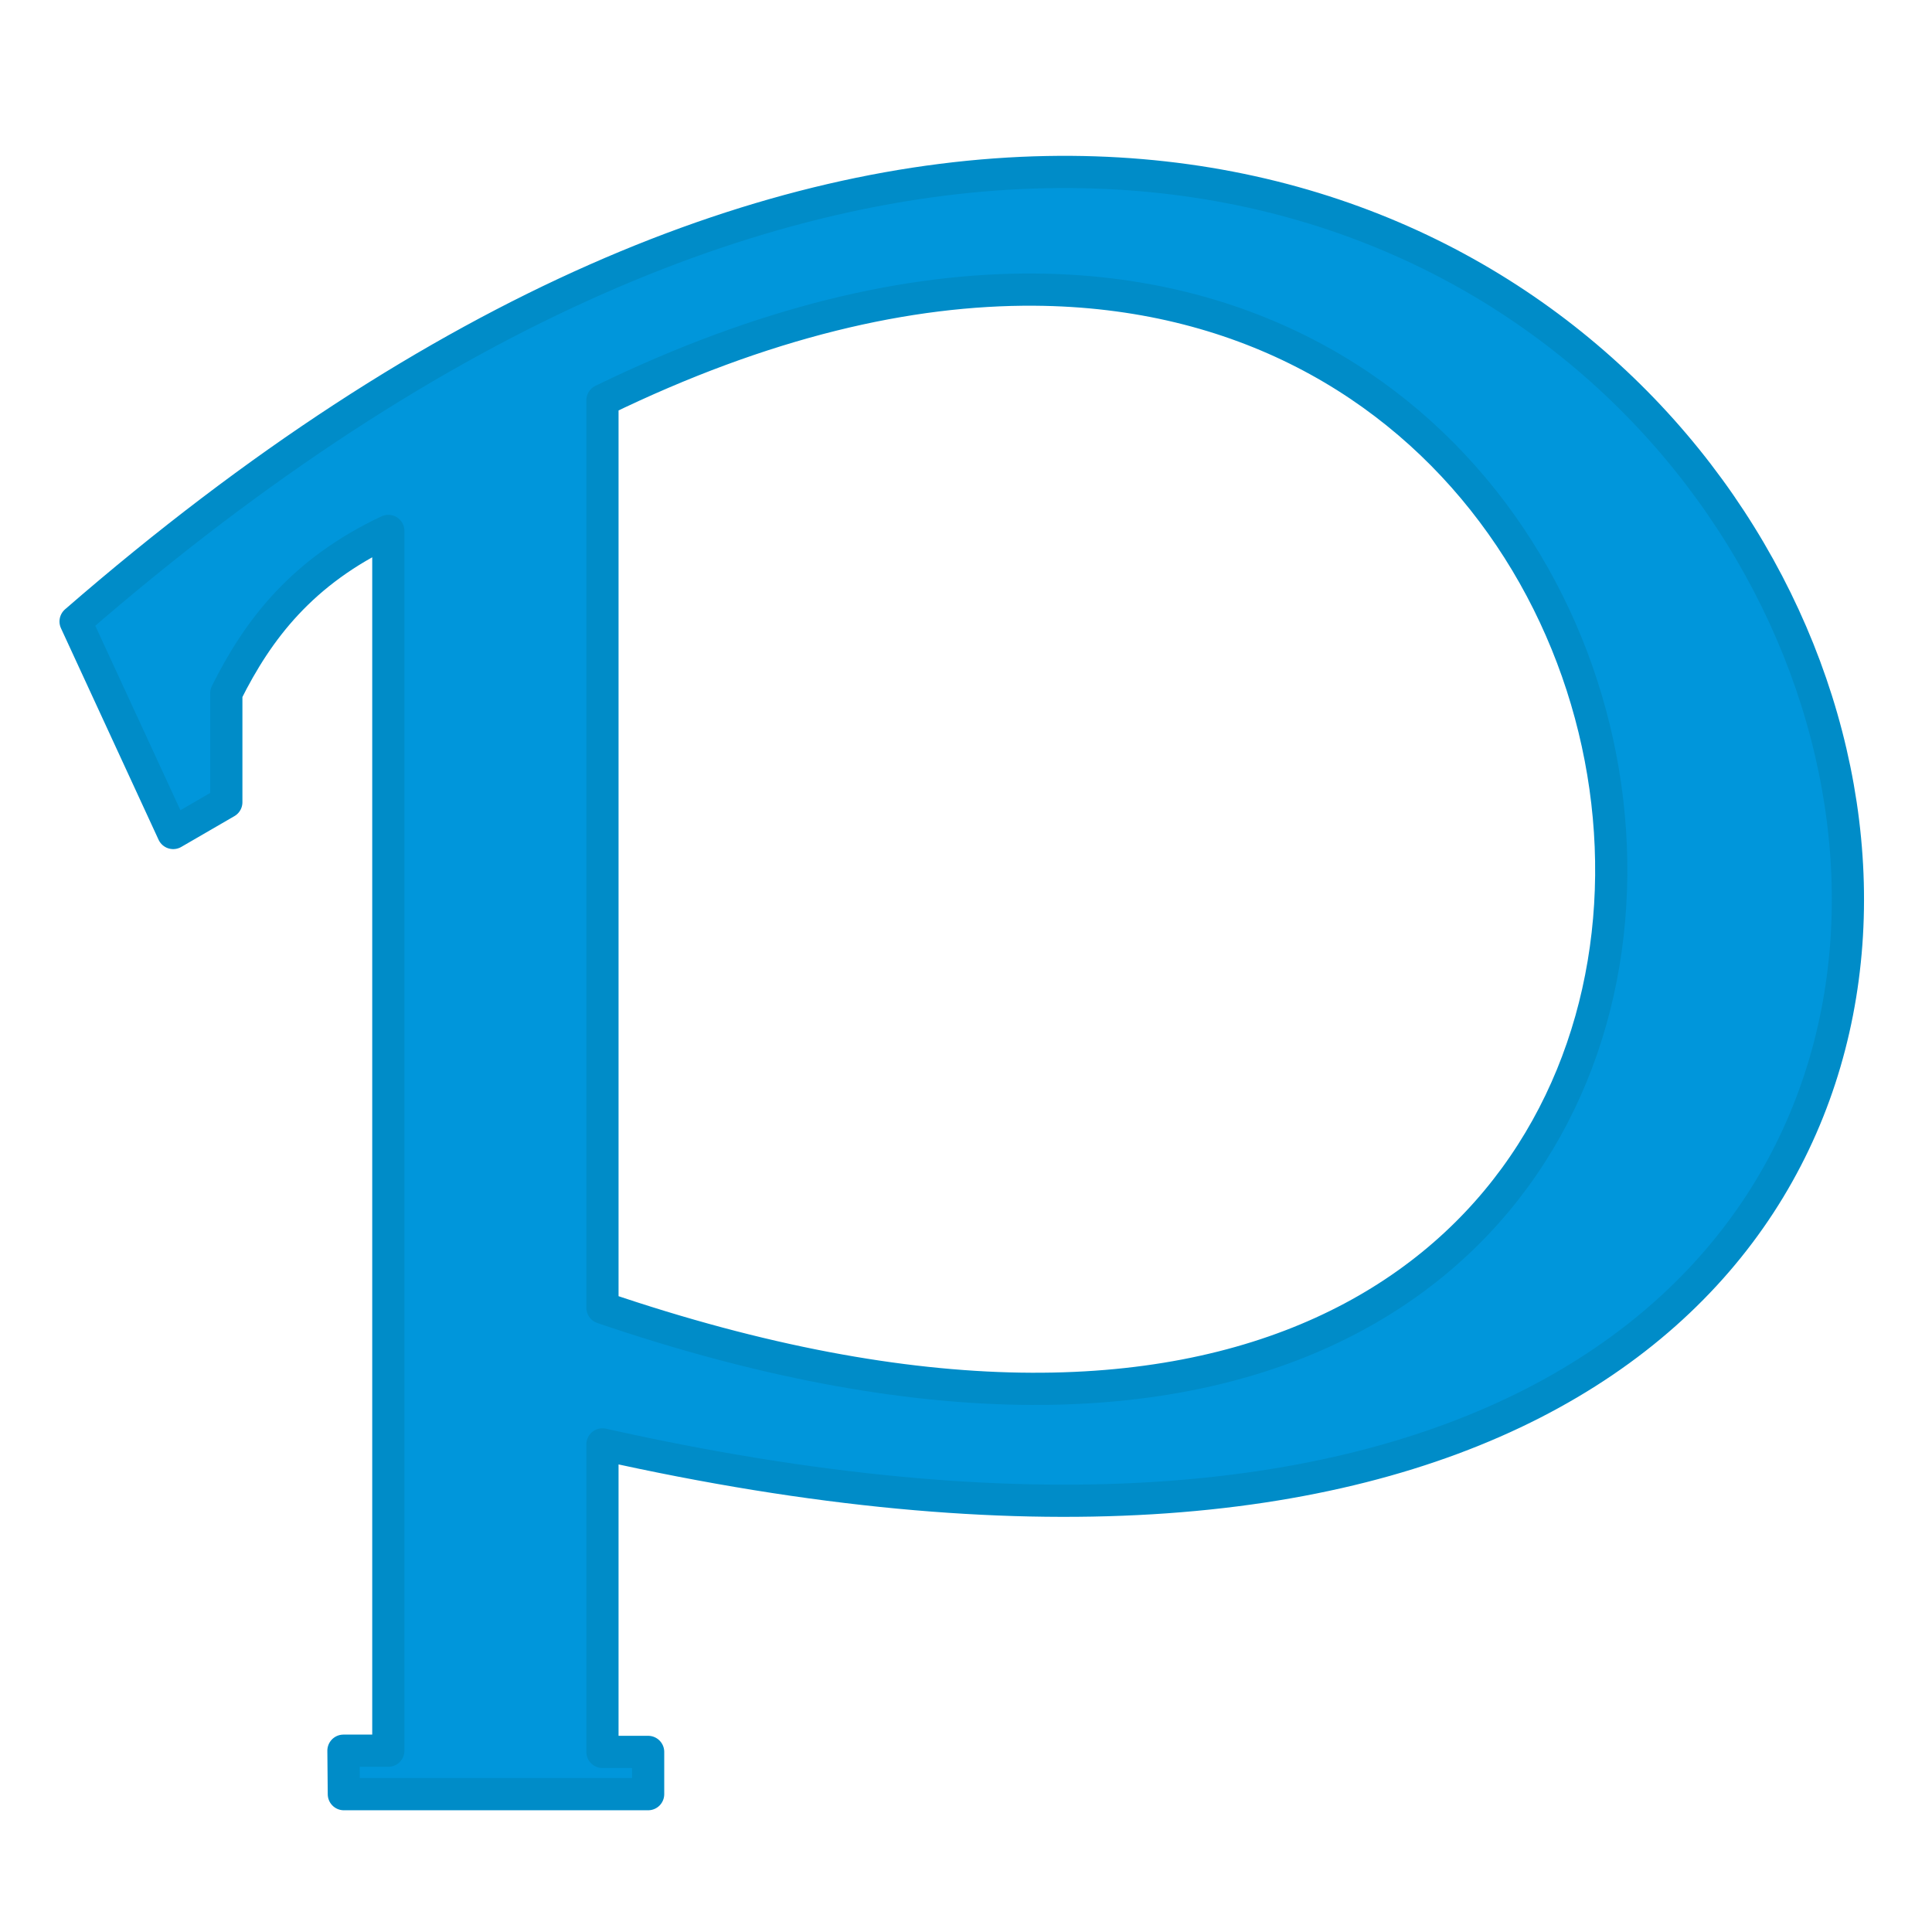 <?xml version="1.0" encoding="UTF-8" standalone="no"?>
<!-- Created with Inkscape (http://www.inkscape.org/) -->
<svg xmlns:dc="http://purl.org/dc/elements/1.1/" xmlns:cc="http://creativecommons.org/ns#" xmlns:rdf="http://www.w3.org/1999/02/22-rdf-syntax-ns#" xmlns:svg="http://www.w3.org/2000/svg" xmlns="http://www.w3.org/2000/svg" xmlns:sodipodi="http://sodipodi.sourceforge.net/DTD/sodipodi-0.dtd" xmlns:inkscape="http://www.inkscape.org/namespaces/inkscape" width="300" height="300" id="svg2" version="1.1" inkscape:version="0.48.0 r9654" sodipodi:docname="Nuovo documento 1">
  <defs id="defs4"/>
  <sodipodi:namedview id="base" pagecolor="#ffffff" bordercolor="#666666" borderopacity="1.0" inkscape:pageopacity="0.0" inkscape:pageshadow="2" inkscape:zoom="2.76" inkscape:cx="150" inkscape:cy="150" inkscape:document-units="px" inkscape:current-layer="layer1" showgrid="false" inkscape:window-width="1920" inkscape:window-height="1017" inkscape:window-x="-8" inkscape:window-y="-8" inkscape:window-maximized="1"/>
  <g inkscape:label="Livello 1" inkscape:groupmode="layer" id="layer1" transform="translate(0,-752.362)">
    <path style="fill:#0096db;fill-opacity:1;stroke:#008cc8;stroke-width:5;stroke-linecap:round;stroke-linejoin:round;stroke-miterlimit:4;stroke-opacity:1;stroke-dasharray:none" d="m 162.612,779.085 c -42.566,0.793 -93.967,20.351 -150.875,69.781 l 15.156,32.844 8.25,-4.781 0,-16.938 c 4.895,-9.829 11.734,-18.869 25.156,-25.188 l 0,189.406 -6.969,0 0.062,6.75 47.25,0 0,-6.562 -7.094,0 0,-47.75 C 357.287,1035.744 321.841,776.119 162.612,779.085 z m -1.969,18.25 c 127.517,0.894 130.469,225.42 -67.094,158.094 l 0,-140.906 c 25.1,-12.206 47.564,-17.324 67.094,-17.188 z" id="path2996" inkscape:connector-curvature="0"/>
  </g>
</svg>